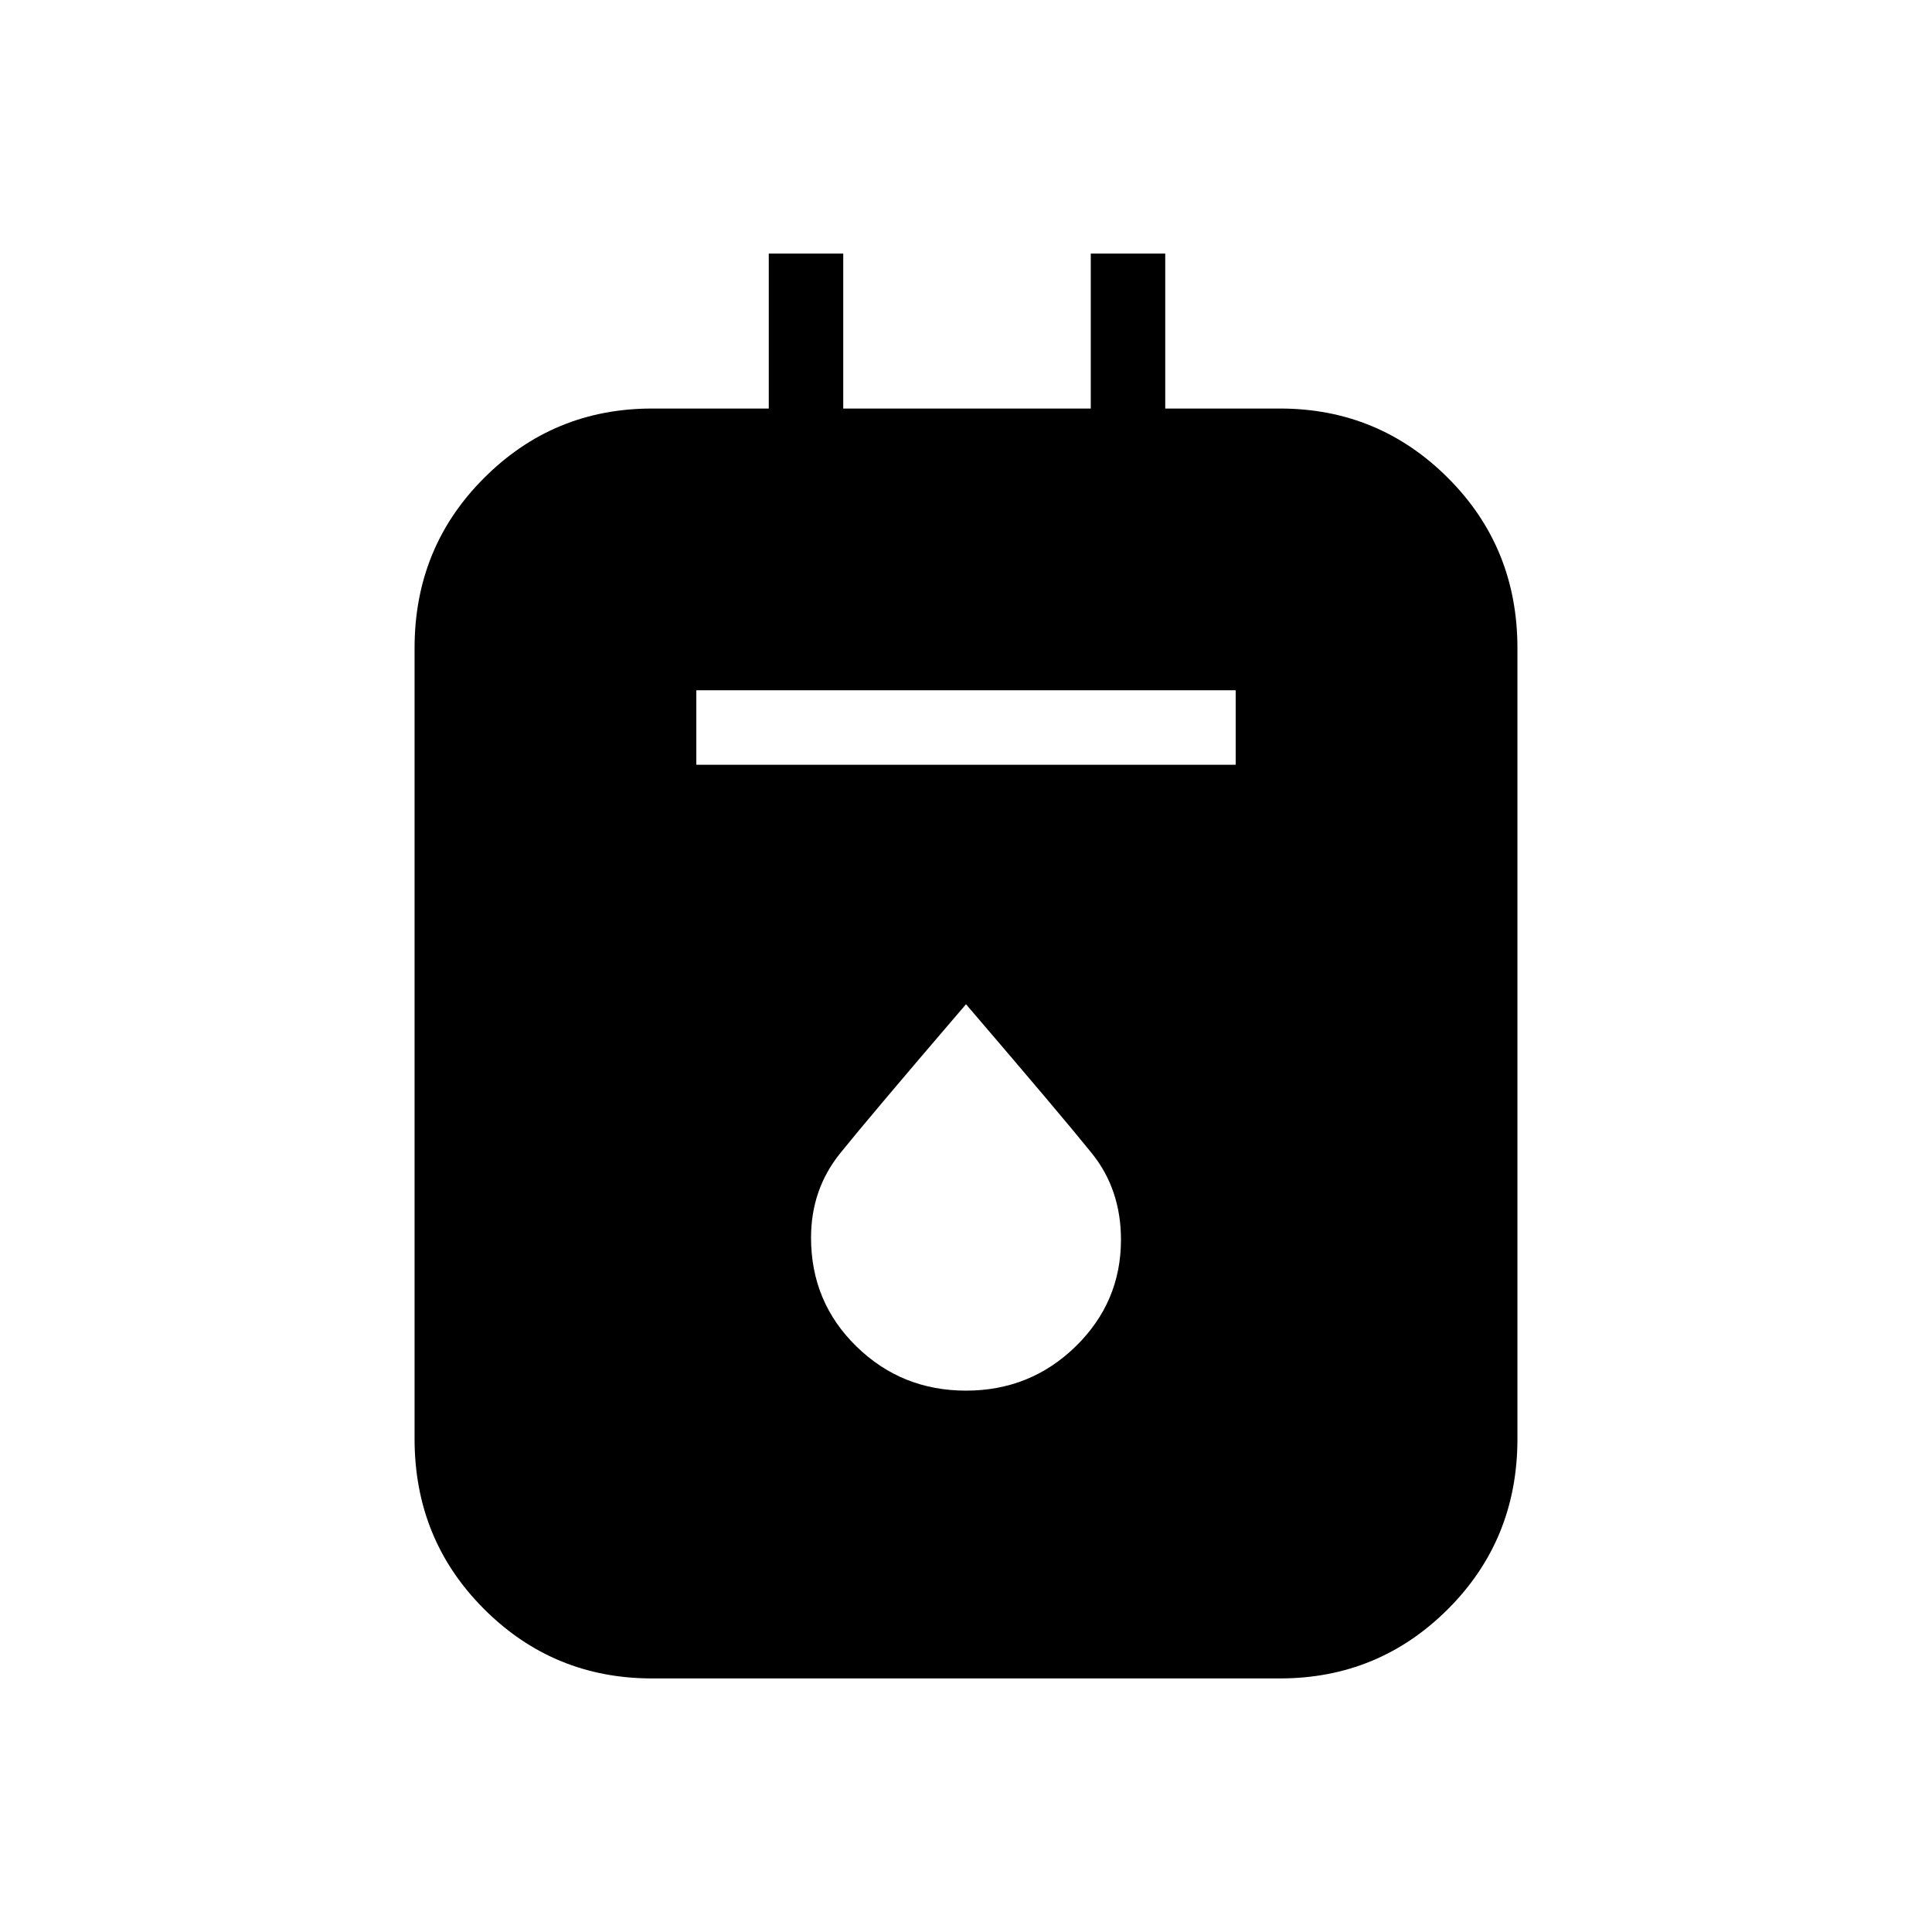 <svg xmlns="http://www.w3.org/2000/svg" height="24" width="24"><path d="M8.1 20.85q-1.225 0-2.087-.862-.863-.863-.863-2.113V8.05q0-1.25.863-2.112.862-.863 2.087-.863h1.45V3.15h.925v1.925h3.075V3.15h.925v1.925H15.9q1.225 0 2.088.863.862.862.862 2.112v9.825q0 1.25-.862 2.113-.863.862-2.088.862ZM8.65 9.5h6.7v-.925h-6.7ZM12 17.275q.8 0 1.363-.55.562-.55.562-1.325 0-.625-.363-1.075-.362-.45-1.562-1.85-1.2 1.4-1.562 1.85-.363.45-.363 1.05 0 .8.563 1.35.562.55 1.362.55Z"/></svg>